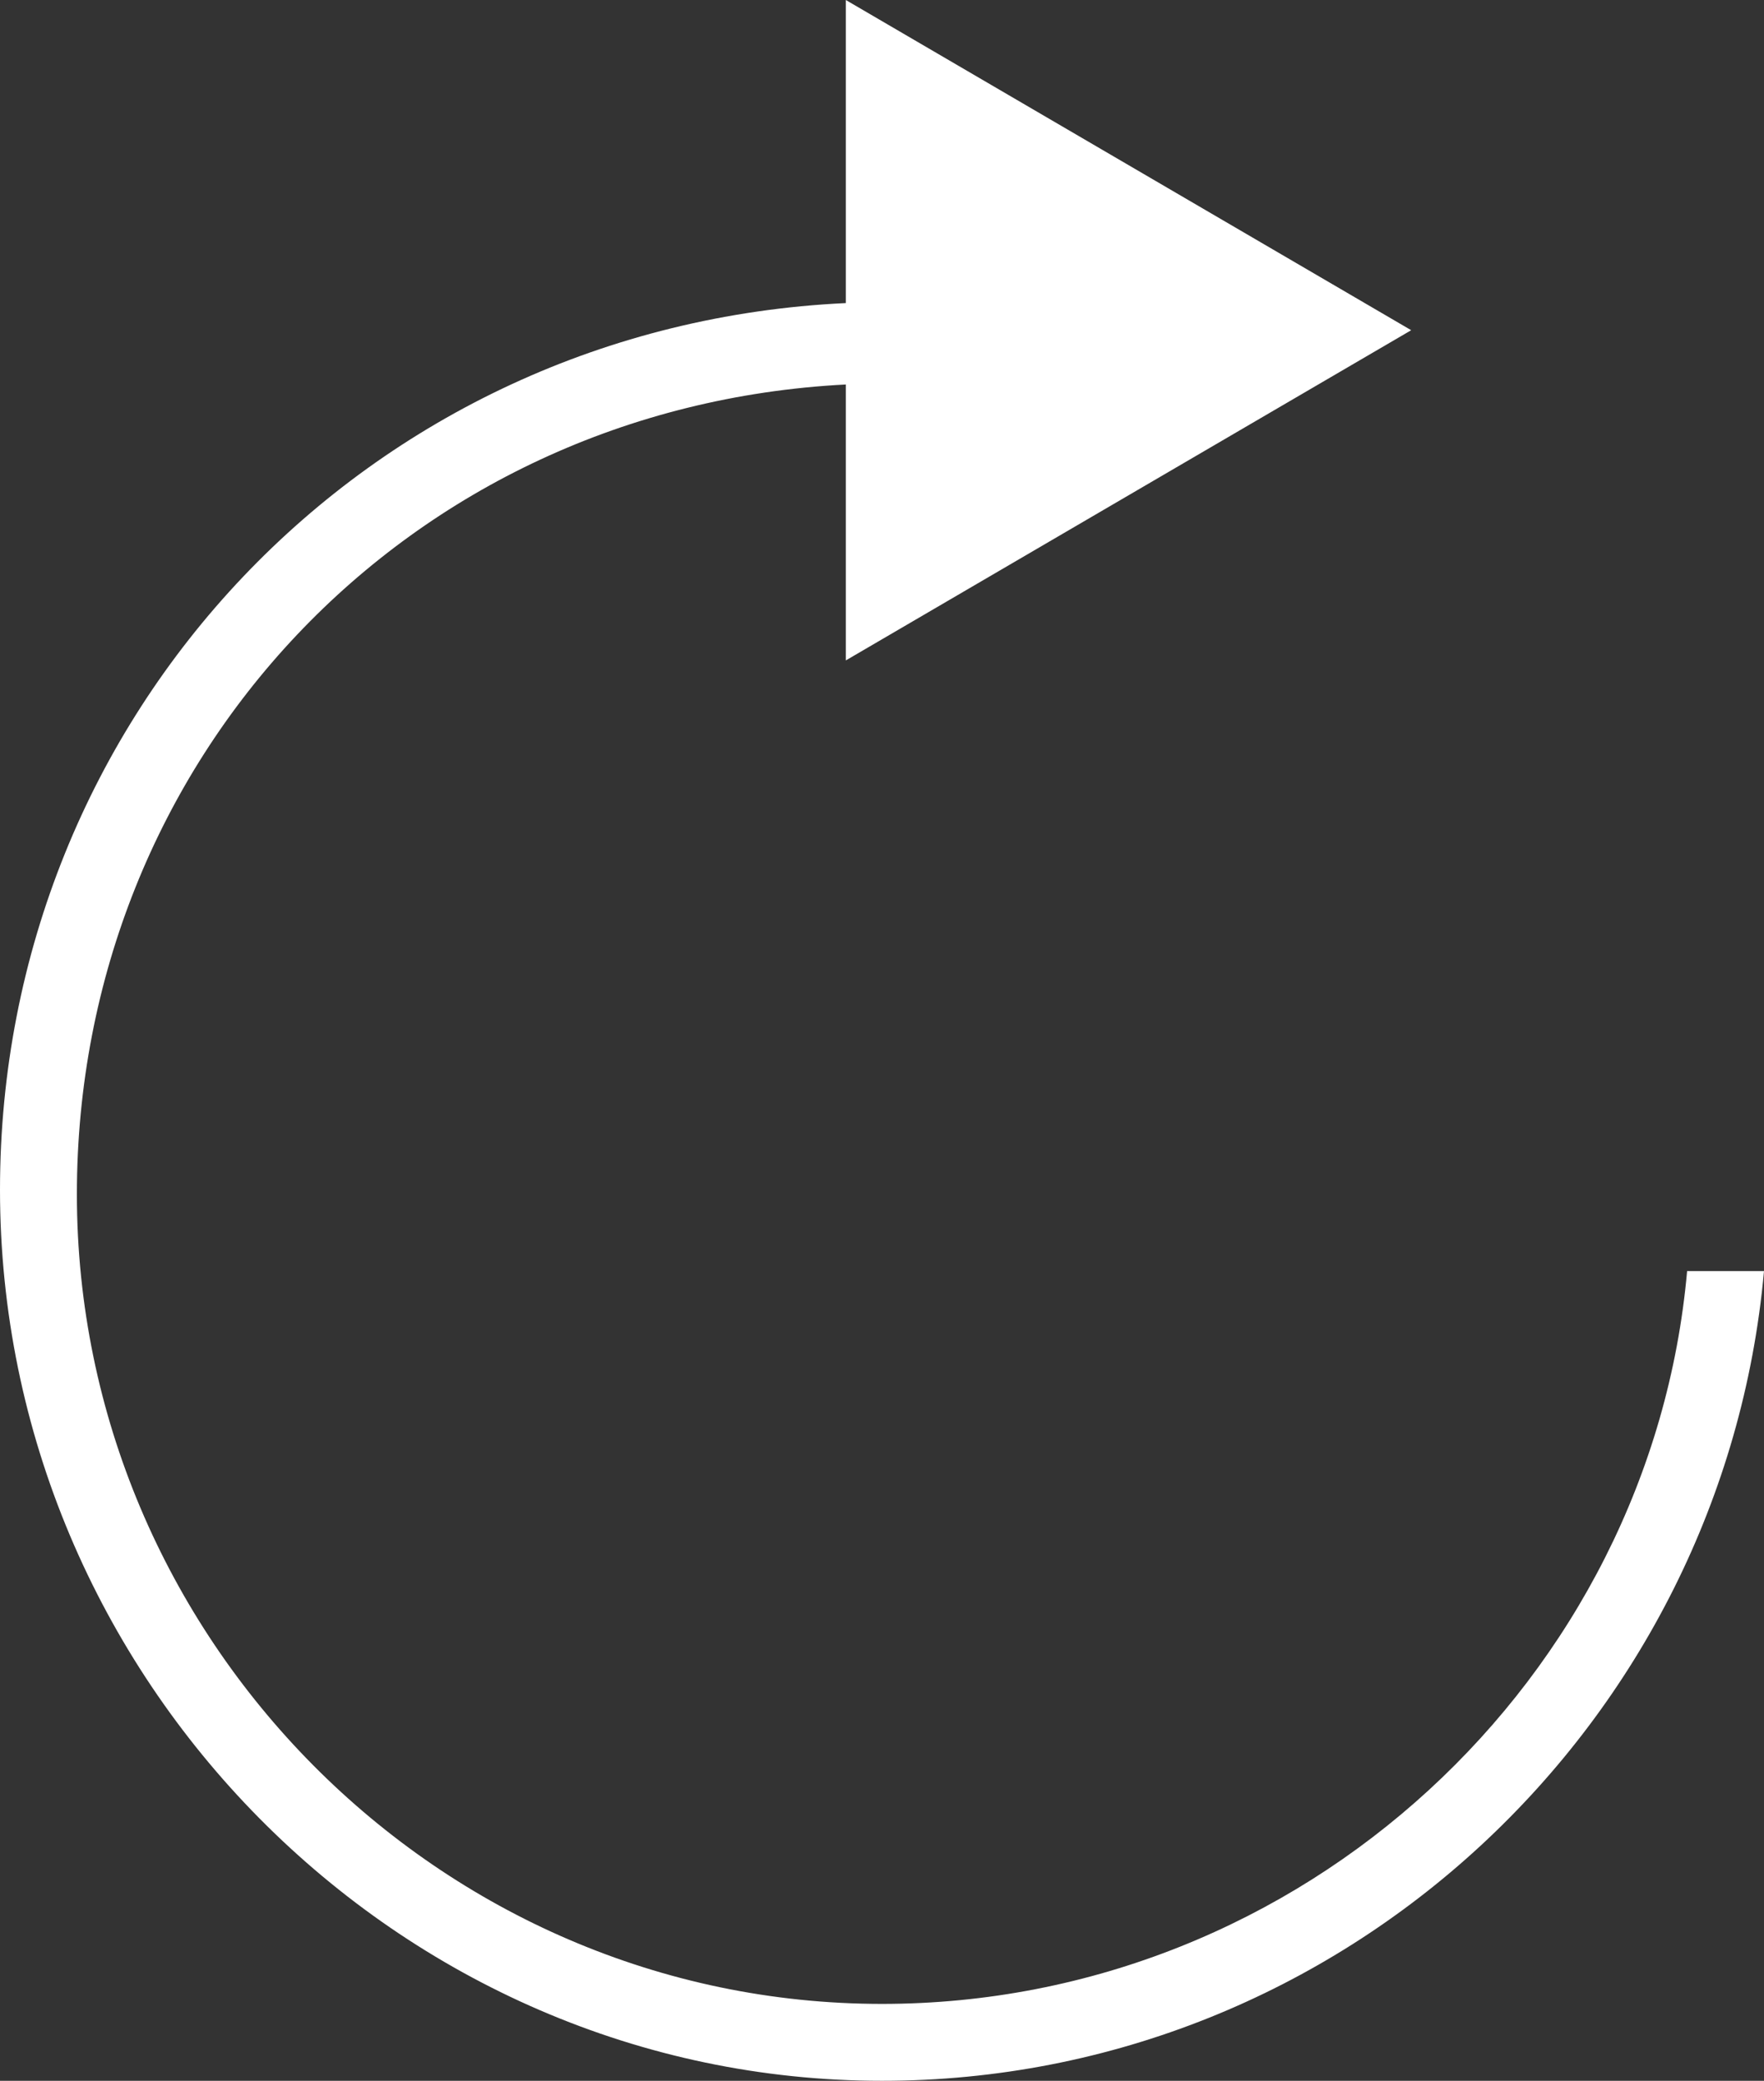 <?xml version="1.0" encoding="utf-8"?>
<!-- Generator: Adobe Illustrator 16.0.0, SVG Export Plug-In . SVG Version: 6.00 Build 0)  -->
<!DOCTYPE svg PUBLIC "-//W3C//DTD SVG 1.1//EN" "http://www.w3.org/Graphics/SVG/1.1/DTD/svg11.dtd">
<svg version="1.1" id="Layer_1" xmlns="http://www.w3.org/2000/svg" xmlns:xlink="http://www.w3.org/1999/xlink" x="0px" y="0px"
	 width="39px" height="46px" viewBox="0 0 39 46" style="enable-background:new 0 0 39 46;" xml:space="preserve" fill="#ffffff">
<rect x="0" y="0" width="39" height="46" fill="#333333" stroke="none"/>
<style type="text/css">
<![CDATA[
	.st0{fill-rule:evenodd;clip-rule:evenodd;}
]]>
</style>
<g>
	<g>
		<path d="M37.3,28.1c-0.8,9-8.5,16.2-17.8,16.2c-9.8,0-17.8-8.1-17.8-17.9c0-9.6,7.3-17.4,17-17.9l0,6.1l12.5-7.3L18.7,0l0,6.7
			C8.1,7.2,0,15.8,0,26.3C0,37.1,8.8,46,19.5,46c10.2,0,18.6-7.9,19.5-17.9H37.3z"/>
	</g>
</g>
</svg>
